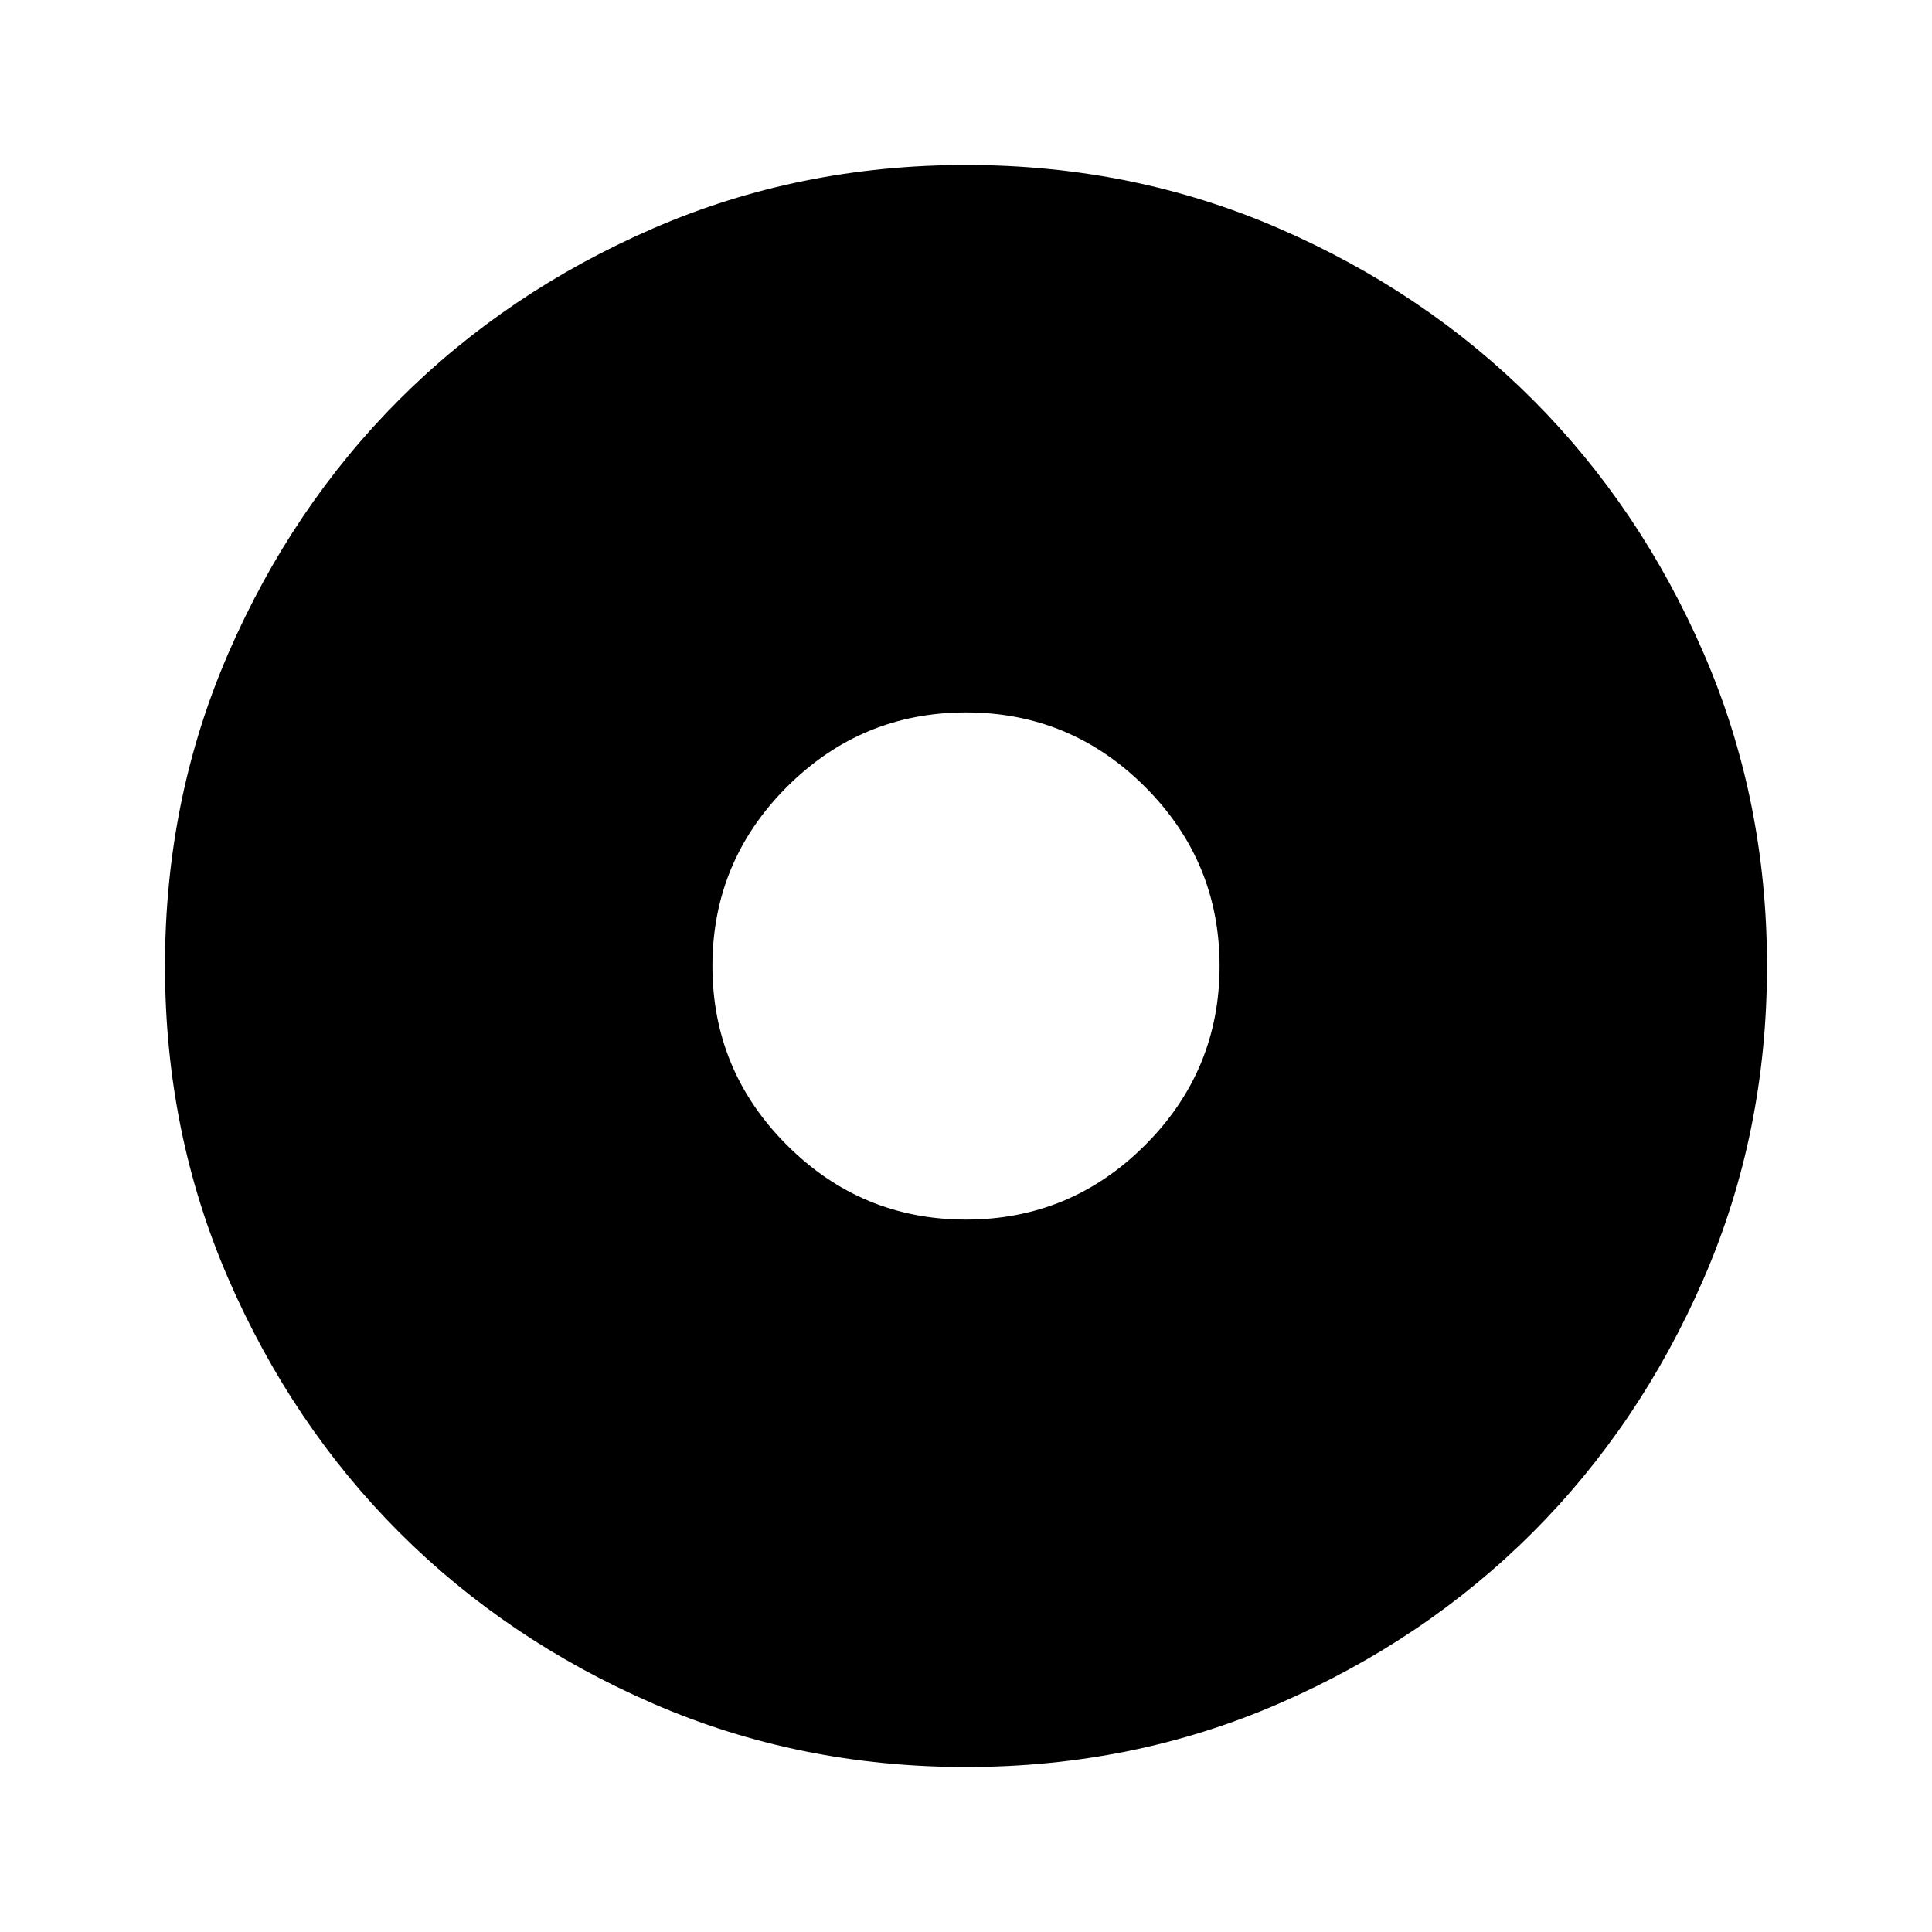 <svg xmlns="http://www.w3.org/2000/svg" height="20" width="20"><path d="M10 18.292Q8.271 18.292 6.76 17.635Q5.25 16.979 4.135 15.865Q3.021 14.75 2.365 13.24Q1.708 11.729 1.708 10Q1.708 8.271 2.365 6.76Q3.021 5.25 4.135 4.135Q5.25 3.021 6.76 2.365Q8.271 1.708 10 1.708Q11.729 1.708 13.24 2.365Q14.75 3.021 15.865 4.135Q16.979 5.25 17.635 6.76Q18.292 8.271 18.292 10Q18.292 11.729 17.635 13.24Q16.979 14.75 15.865 15.865Q14.75 16.979 13.24 17.635Q11.729 18.292 10 18.292ZM10 12.625Q11.083 12.625 11.854 11.854Q12.625 11.083 12.625 10Q12.625 8.917 11.854 8.146Q11.083 7.375 10 7.375Q8.917 7.375 8.146 8.146Q7.375 8.917 7.375 10Q7.375 11.083 8.146 11.854Q8.917 12.625 10 12.625Z"/></svg>